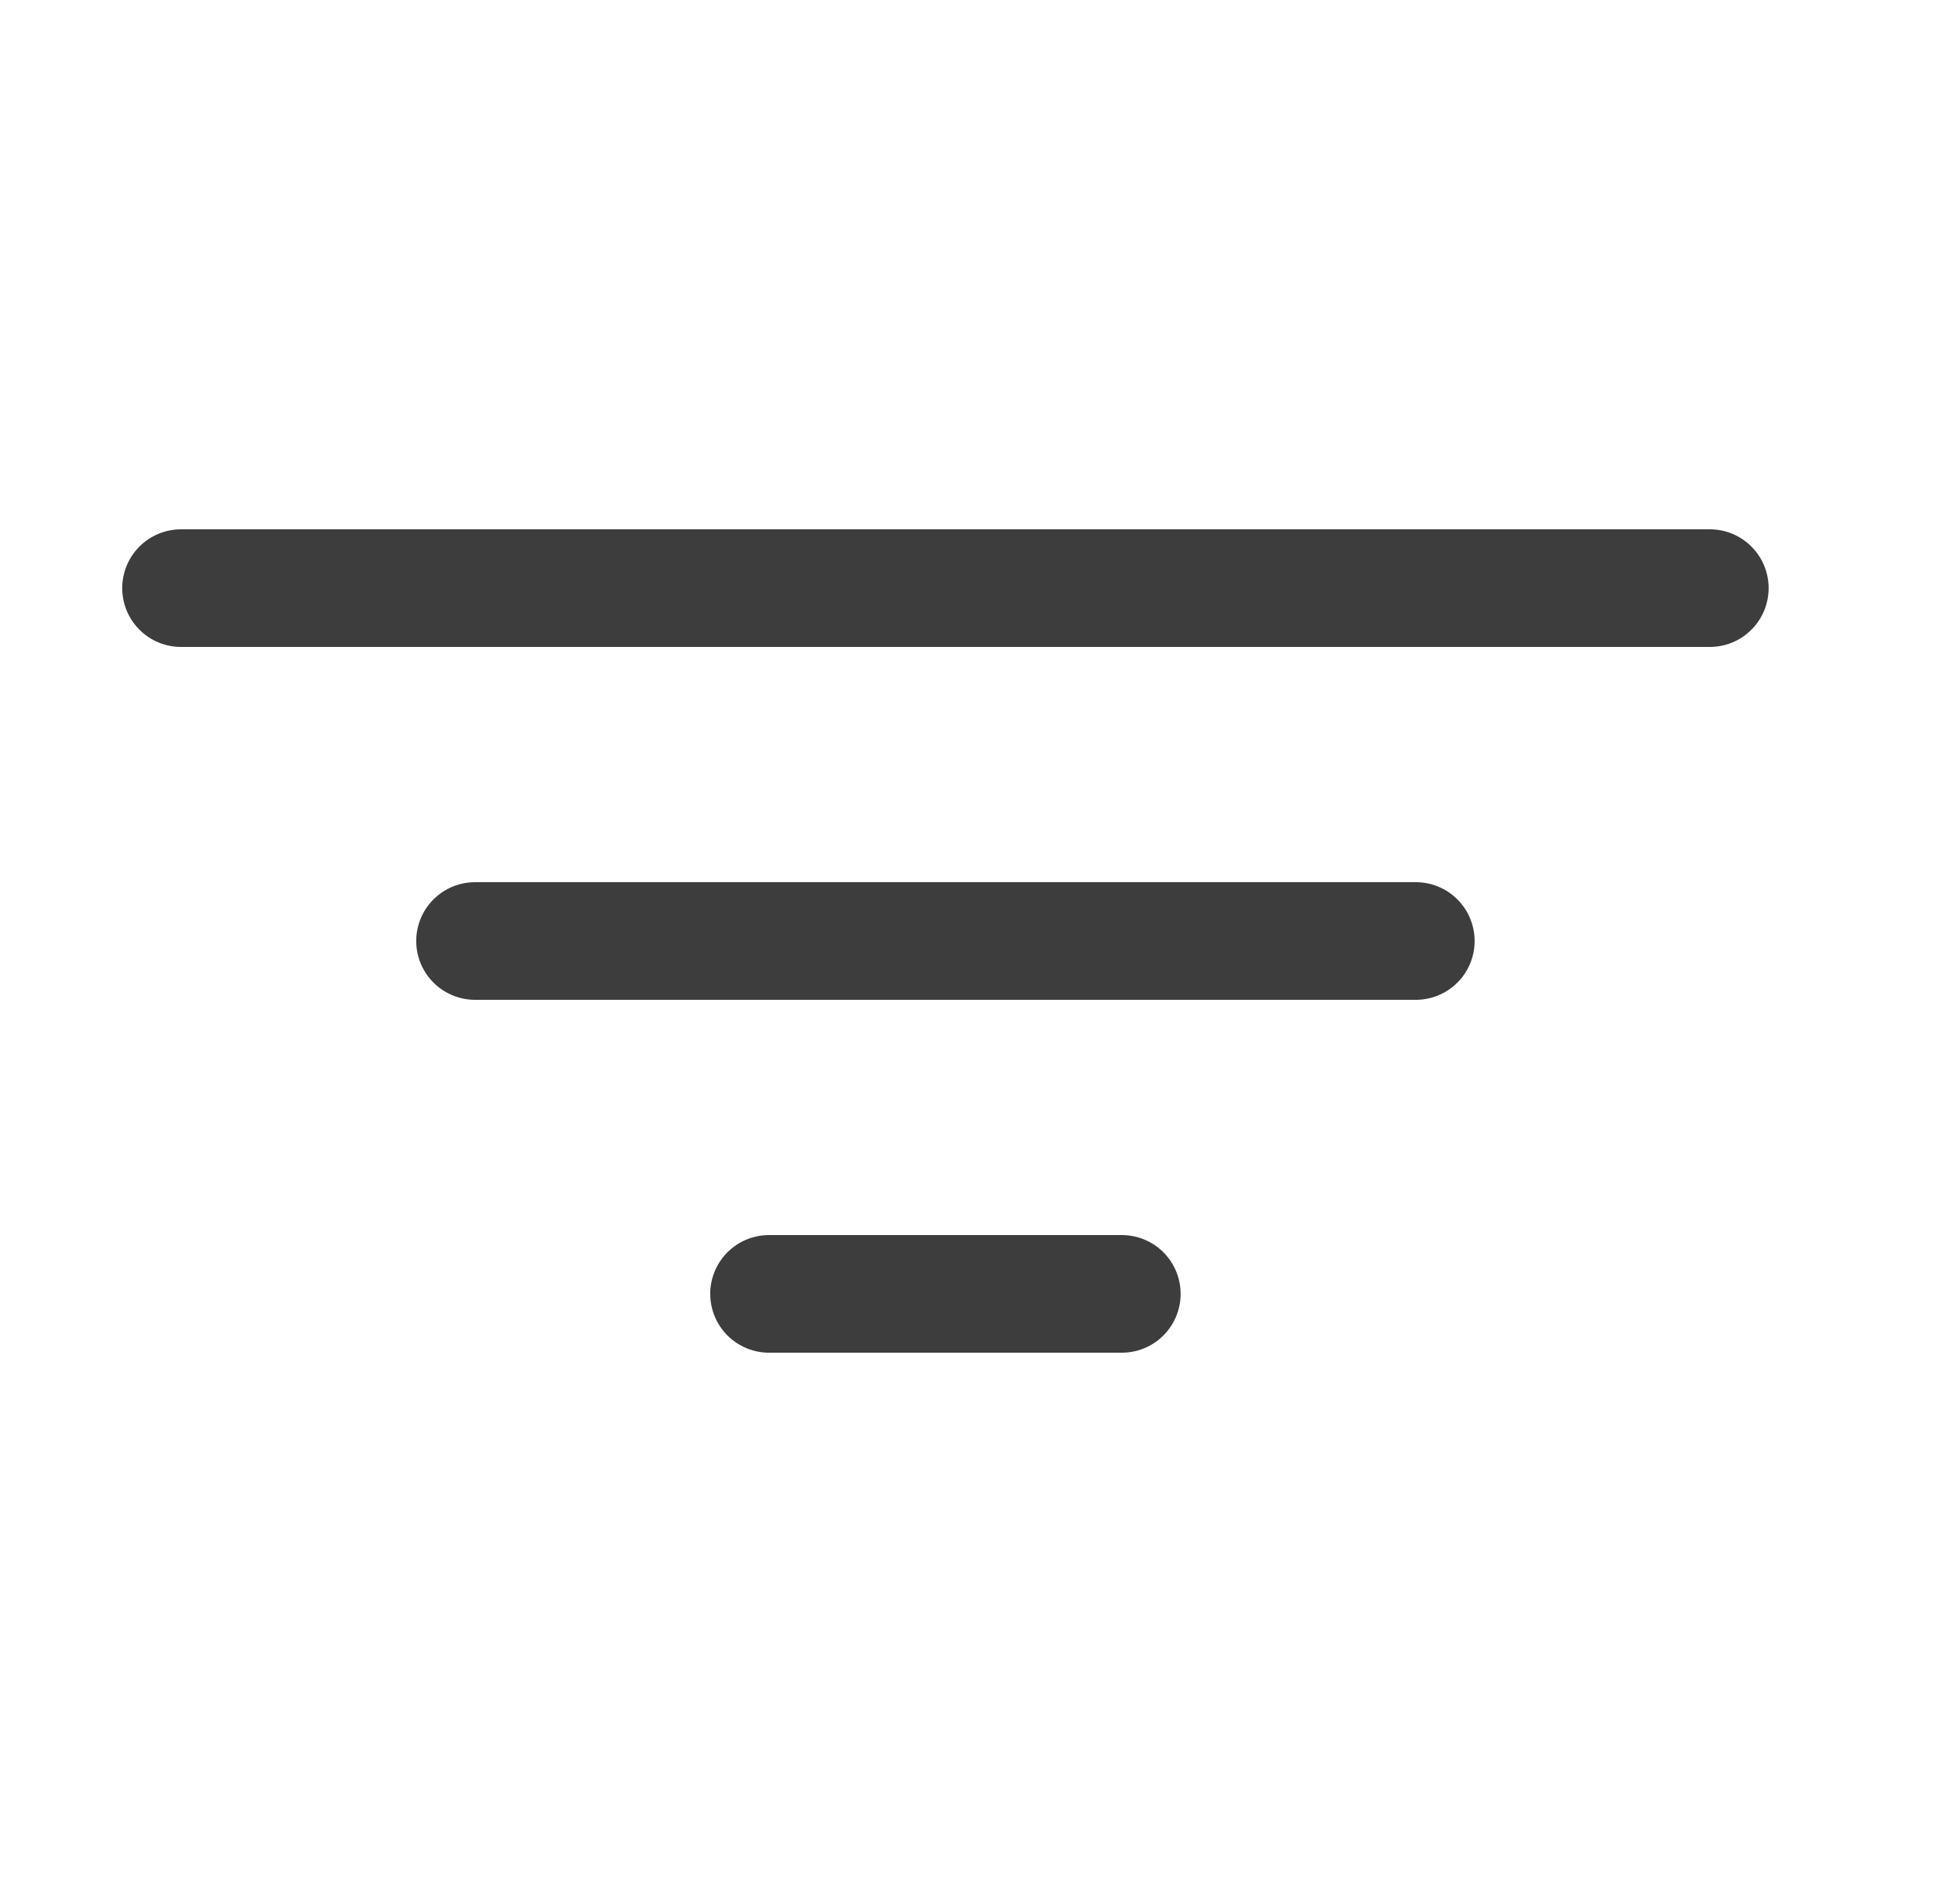 <svg width="25" height="24" viewBox="0 0 25 24" fill="none" xmlns="http://www.w3.org/2000/svg">
<path d="M6.059 12H18.059M2.309 7.5H21.809M9.809 16.5H14.309" stroke="#3D3D3D" stroke-width="1.5" stroke-linecap="round" stroke-linejoin="round"/>
</svg>
